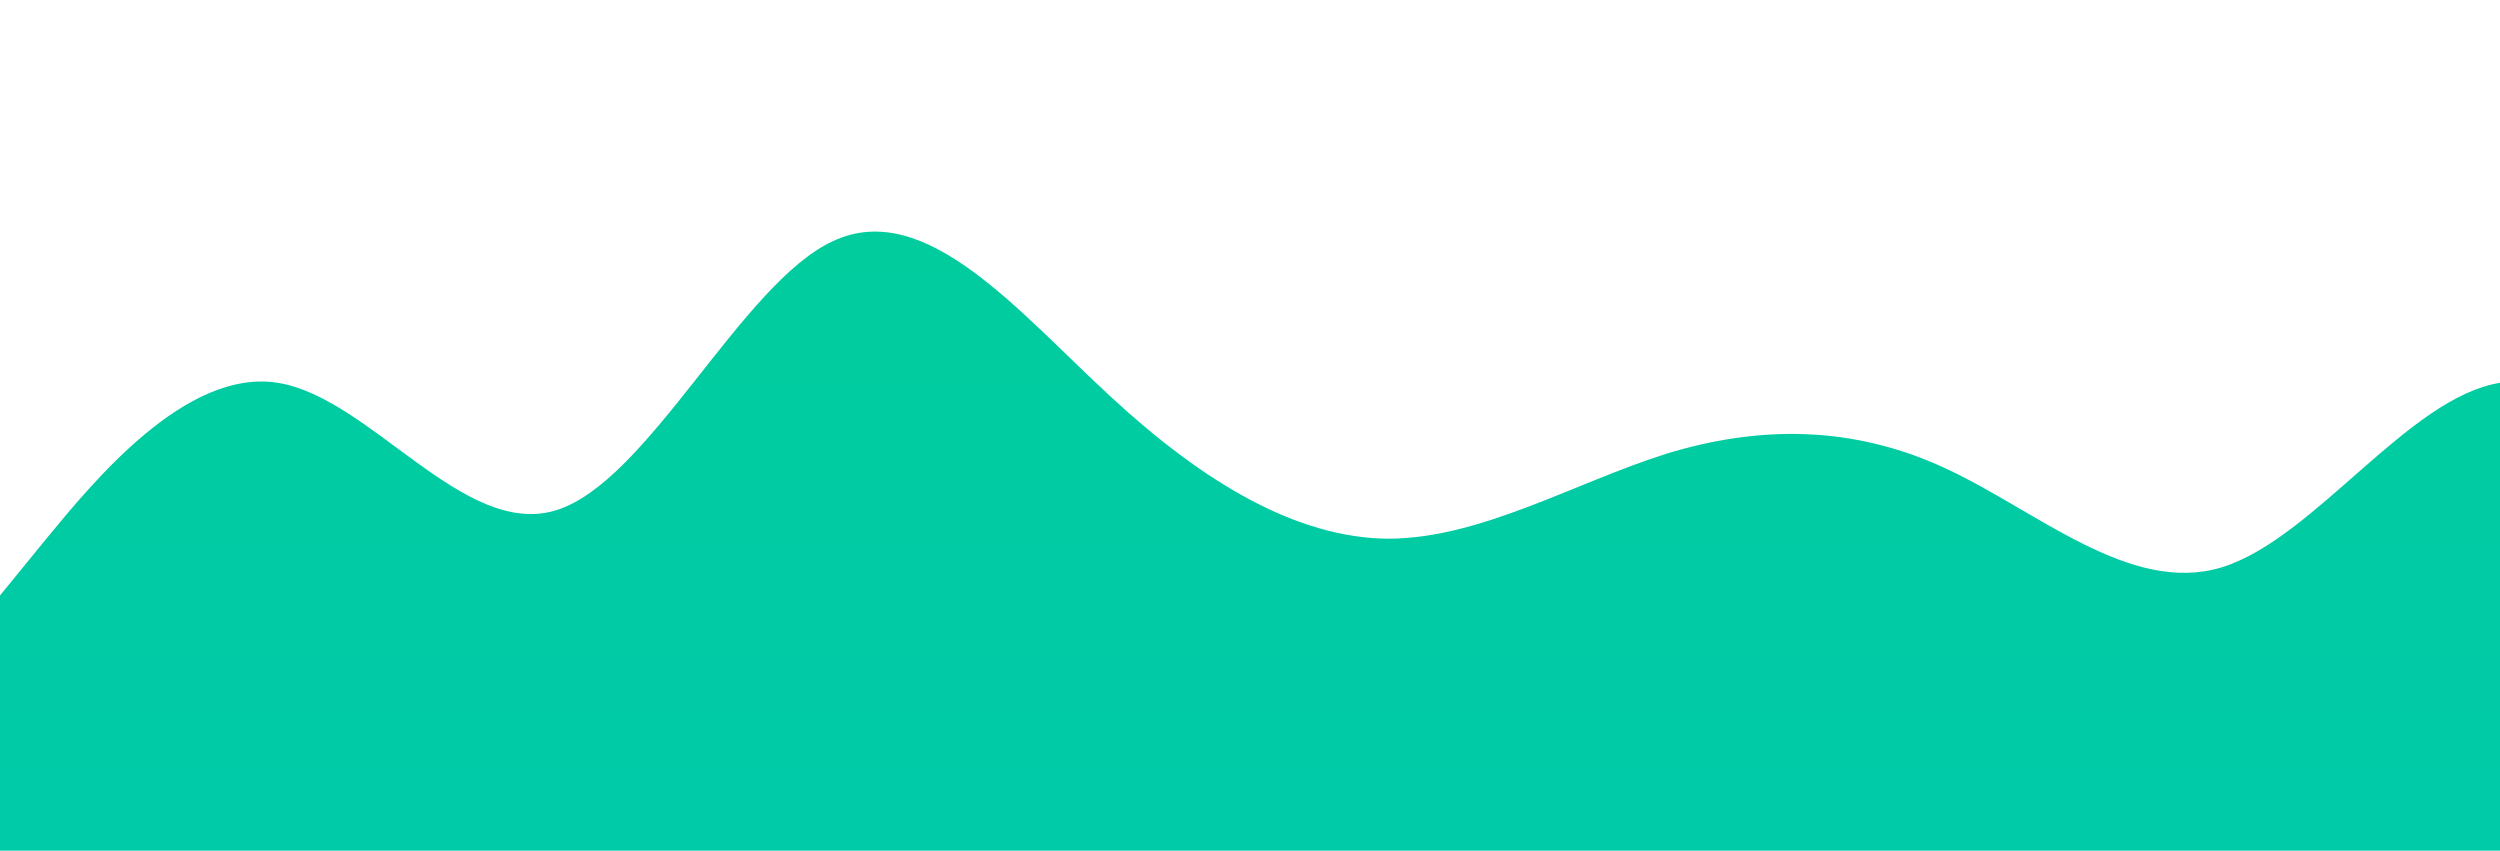 <?xml version="1.0" standalone="no"?>
<svg xmlns:xlink="http://www.w3.org/1999/xlink" id="wave" preserveAspectRatio="none" style="transform:rotate(0deg); transition: 0.3s" viewBox="0 0 1440 490" version="1.1" xmlns="http://www.w3.org/2000/svg"><defs><linearGradient id="sw-gradient-0" x1="0" x2="0" y1="1" y2="0"><stop stop-color="rgba(0, 203, 169, 1)" offset="0%"/><stop stop-color="rgba(0, 204, 155.62, 1)" offset="100%"/></linearGradient></defs><path style="transform:translate(0, 0px); opacity:1" fill="url(#sw-gradient-0)" d="M0,343L26.7,310.3C53.3,278,107,212,160,220.5C213.3,229,267,310,320,294C373.3,278,427,163,480,138.8C533.3,114,587,180,640,228.7C693.3,278,747,310,800,310.3C853.3,310,907,278,960,261.3C1013.3,245,1067,245,1120,269.5C1173.3,294,1227,343,1280,326.7C1333.3,310,1387,229,1440,220.5C1493.3,212,1547,278,1600,318.5C1653.3,359,1707,376,1760,343C1813.3,310,1867,229,1920,171.5C1973.3,114,2027,82,2080,73.5C2133.3,65,2187,82,2240,114.3C2293.3,147,2347,196,2400,212.3C2453.3,229,2507,212,2560,236.8C2613.3,261,2667,327,2720,302.2C2773.3,278,2827,163,2880,138.8C2933.3,114,2987,180,3040,179.7C3093.3,180,3147,114,3200,114.3C3253.3,114,3307,180,3360,196C3413.3,212,3467,180,3520,155.2C3573.3,131,3627,114,3680,163.3C3733.3,212,3787,327,3813,383.8L3840,441L3840,490L3813.3,490C3786.7,490,3733,490,3680,490C3626.7,490,3573,490,3520,490C3466.7,490,3413,490,3360,490C3306.7,490,3253,490,3200,490C3146.7,490,3093,490,3040,490C2986.7,490,2933,490,2880,490C2826.7,490,2773,490,2720,490C2666.7,490,2613,490,2560,490C2506.7,490,2453,490,2400,490C2346.7,490,2293,490,2240,490C2186.7,490,2133,490,2080,490C2026.7,490,1973,490,1920,490C1866.7,490,1813,490,1760,490C1706.7,490,1653,490,1600,490C1546.7,490,1493,490,1440,490C1386.7,490,1333,490,1280,490C1226.7,490,1173,490,1120,490C1066.7,490,1013,490,960,490C906.7,490,853,490,800,490C746.7,490,693,490,640,490C586.7,490,533,490,480,490C426.7,490,373,490,320,490C266.7,490,213,490,160,490C106.7,490,53,490,27,490L0,490Z"/></svg>